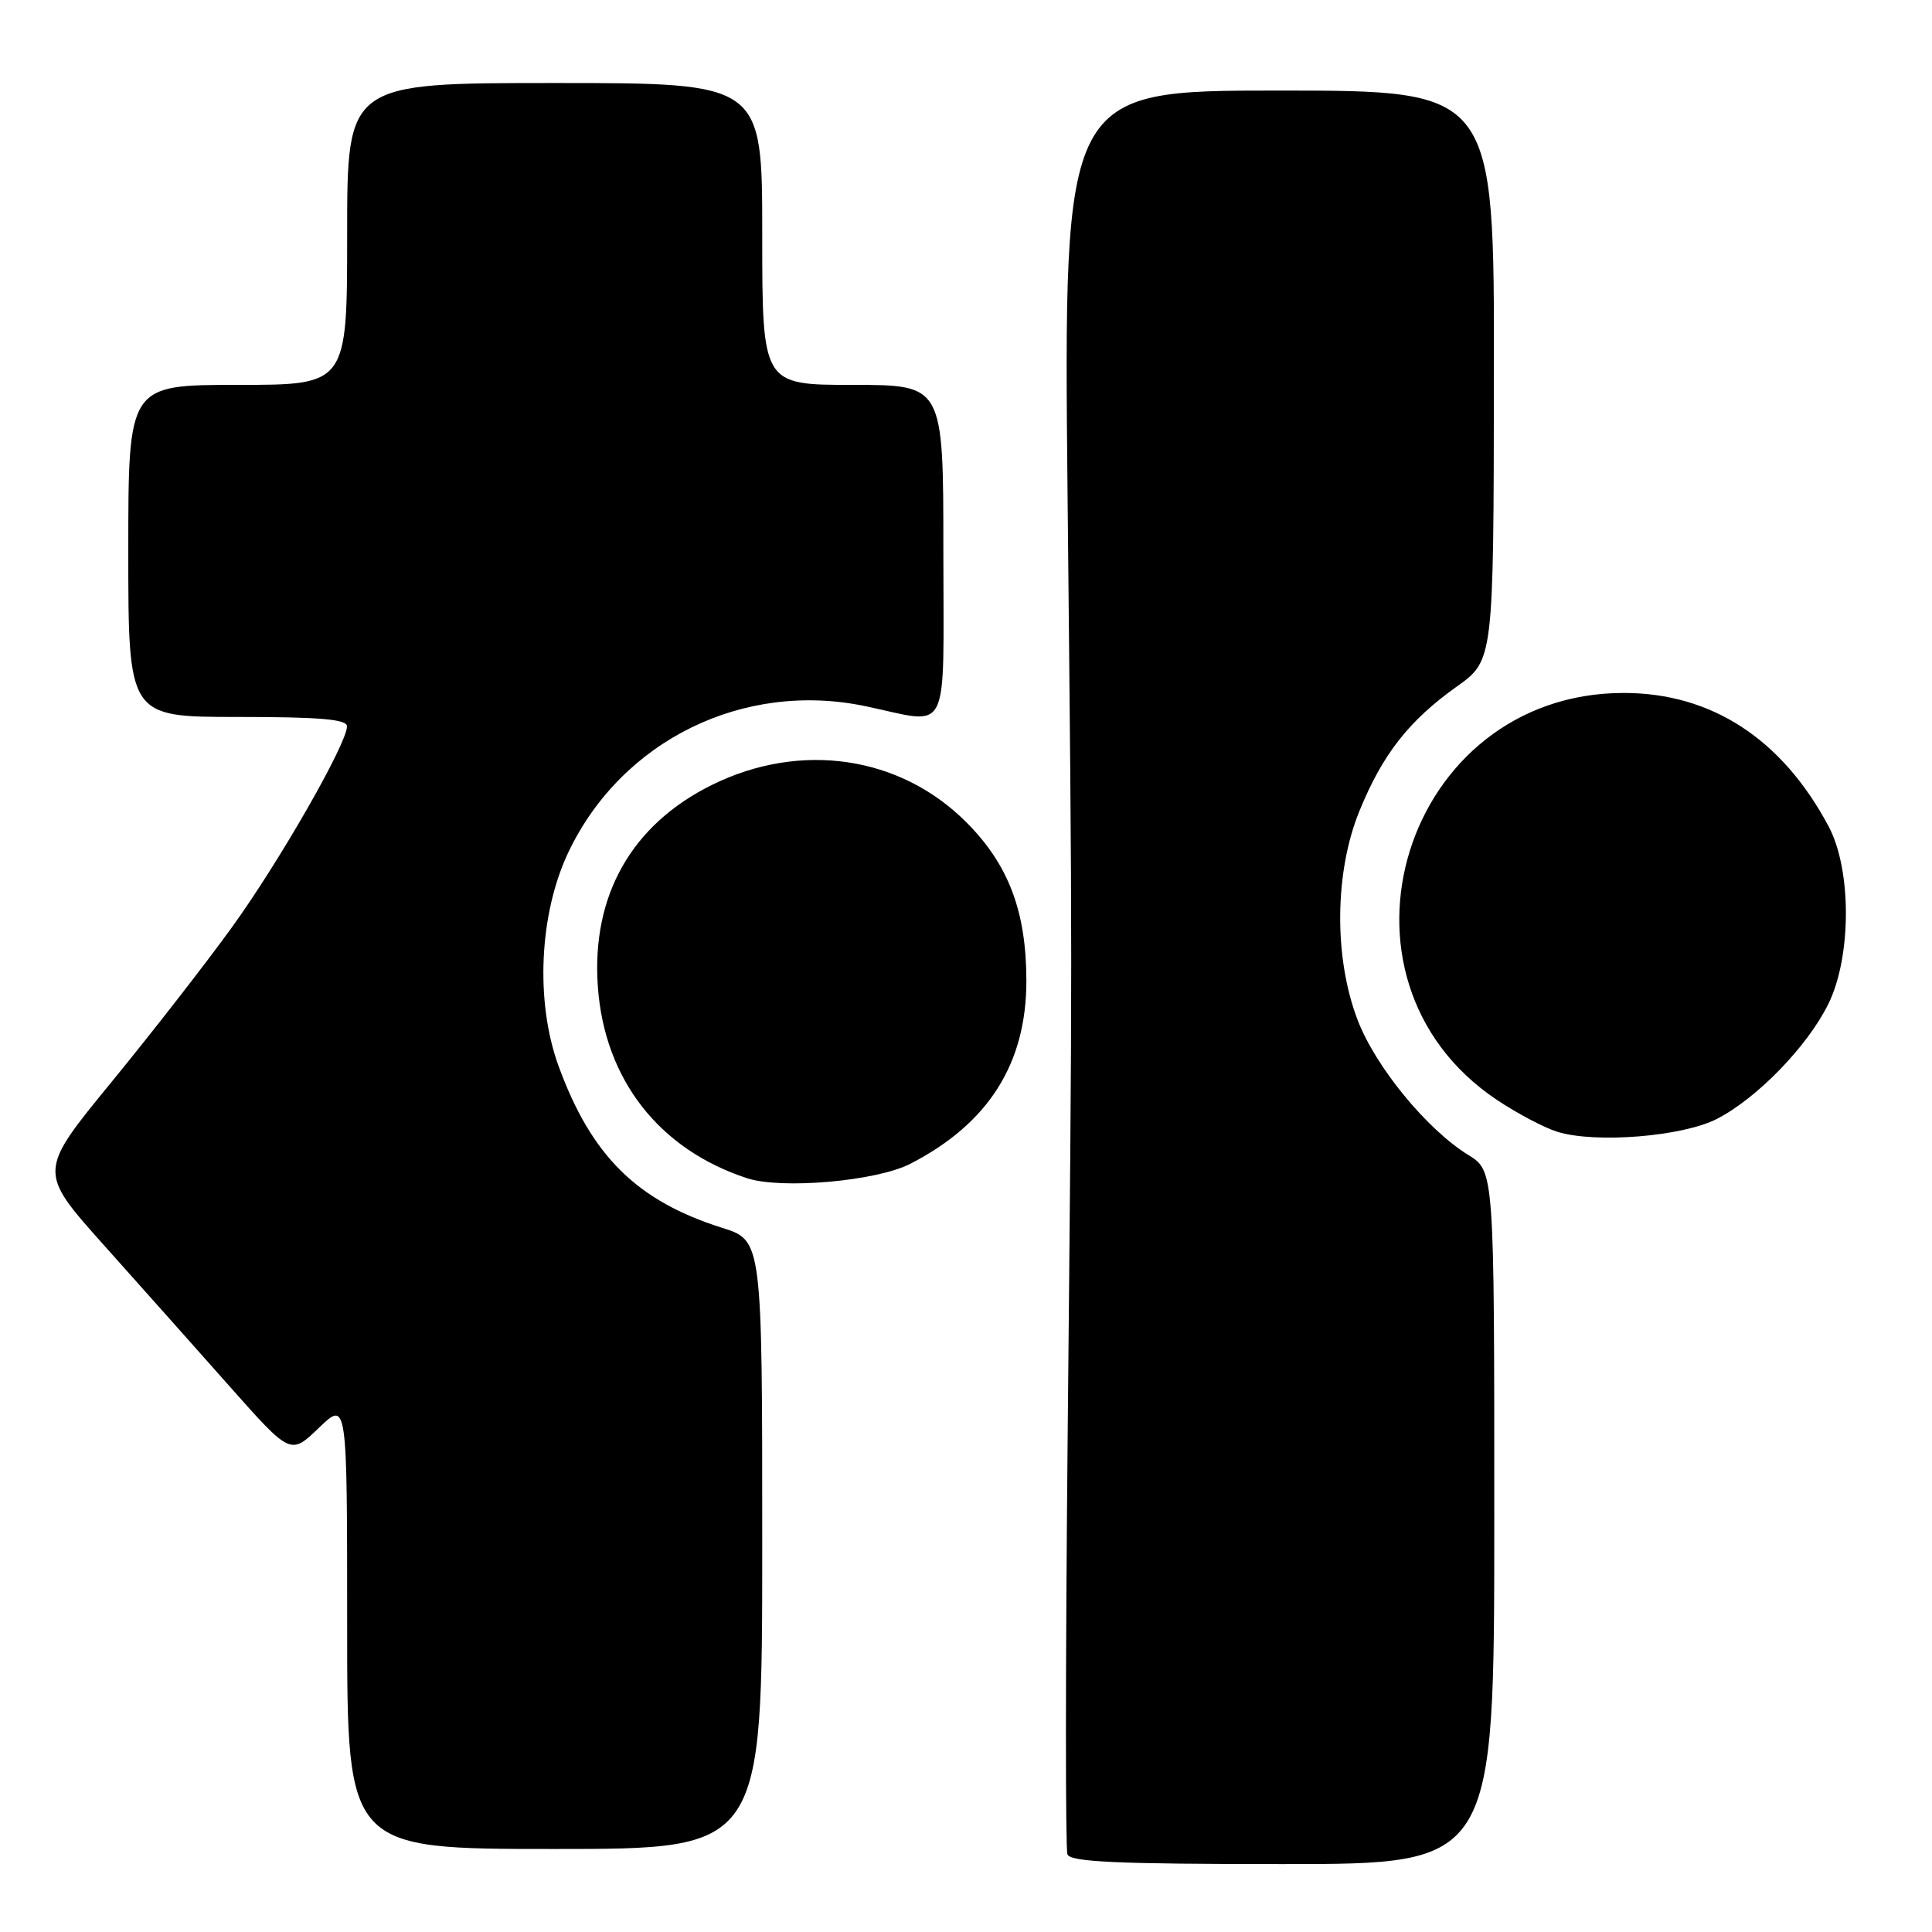 <?xml version="1.0" encoding="UTF-8" standalone="no"?>
<!DOCTYPE svg PUBLIC "-//W3C//DTD SVG 1.1//EN" "http://www.w3.org/Graphics/SVG/1.1/DTD/svg11.dtd" >
<svg xmlns="http://www.w3.org/2000/svg" xmlns:xlink="http://www.w3.org/1999/xlink" version="1.1" viewBox="0 0 256 256">
 <g >
 <path fill="currentColor"
d=" M 198.00 201.08 C 198.00 155.16 198.00 155.16 194.54 153.03 C 189.06 149.64 182.30 141.40 179.91 135.20 C 176.72 126.93 176.82 115.55 180.14 107.44 C 183.20 99.94 186.68 95.50 193.02 90.98 C 197.91 87.50 197.91 87.50 197.95 49.75 C 198.00 12.00 198.00 12.00 169.46 12.00 C 140.92 12.00 140.92 12.00 141.46 65.75 C 142.10 129.47 142.10 124.63 141.46 191.46 C 141.18 220.59 141.17 245.00 141.44 245.71 C 141.83 246.72 148.01 247.00 169.97 247.00 C 198.00 247.00 198.00 247.00 198.00 201.08 Z  M 101.00 204.68 C 101.00 164.37 101.00 164.37 95.68 162.69 C 84.39 159.13 78.35 153.15 74.01 141.25 C 70.90 132.71 71.44 121.04 75.34 112.87 C 82.40 98.10 98.50 90.19 114.66 93.57 C 126.09 95.96 125.00 98.14 125.00 73.00 C 125.00 51.00 125.00 51.00 113.00 51.00 C 101.00 51.00 101.00 51.00 101.00 31.00 C 101.00 11.00 101.00 11.00 73.50 11.00 C 46.00 11.00 46.00 11.00 46.00 31.00 C 46.00 51.00 46.00 51.00 31.50 51.00 C 17.00 51.00 17.00 51.00 17.00 73.00 C 17.00 95.00 17.00 95.00 31.50 95.00 C 42.44 95.00 46.00 95.31 45.98 96.25 C 45.95 98.58 37.06 114.10 30.76 122.83 C 27.32 127.60 20.13 136.84 14.78 143.37 C 5.06 155.23 5.06 155.23 13.66 164.87 C 18.40 170.17 25.92 178.62 30.39 183.66 C 38.50 192.81 38.50 192.81 42.25 189.20 C 46.00 185.59 46.00 185.59 46.00 215.30 C 46.00 245.00 46.00 245.00 73.50 245.00 C 101.00 245.00 101.00 245.00 101.00 204.68 Z  M 120.62 154.21 C 130.96 148.89 136.00 140.95 136.00 129.98 C 136.00 120.78 133.64 114.54 128.02 108.93 C 119.25 100.15 106.09 98.22 94.37 103.99 C 83.69 109.25 78.35 118.67 79.22 130.75 C 80.10 143.03 87.32 152.30 98.99 156.12 C 103.57 157.62 116.15 156.51 120.62 154.21 Z  M 227.50 148.26 C 232.83 145.52 239.50 138.64 242.26 133.04 C 245.35 126.78 245.37 115.25 242.30 109.50 C 236.13 97.91 226.78 91.82 215.15 91.82 C 186.05 91.82 174.27 129.65 198.36 145.75 C 201.04 147.54 204.64 149.44 206.36 149.97 C 211.42 151.53 222.95 150.60 227.50 148.26 Z "/>
</g>
</svg>